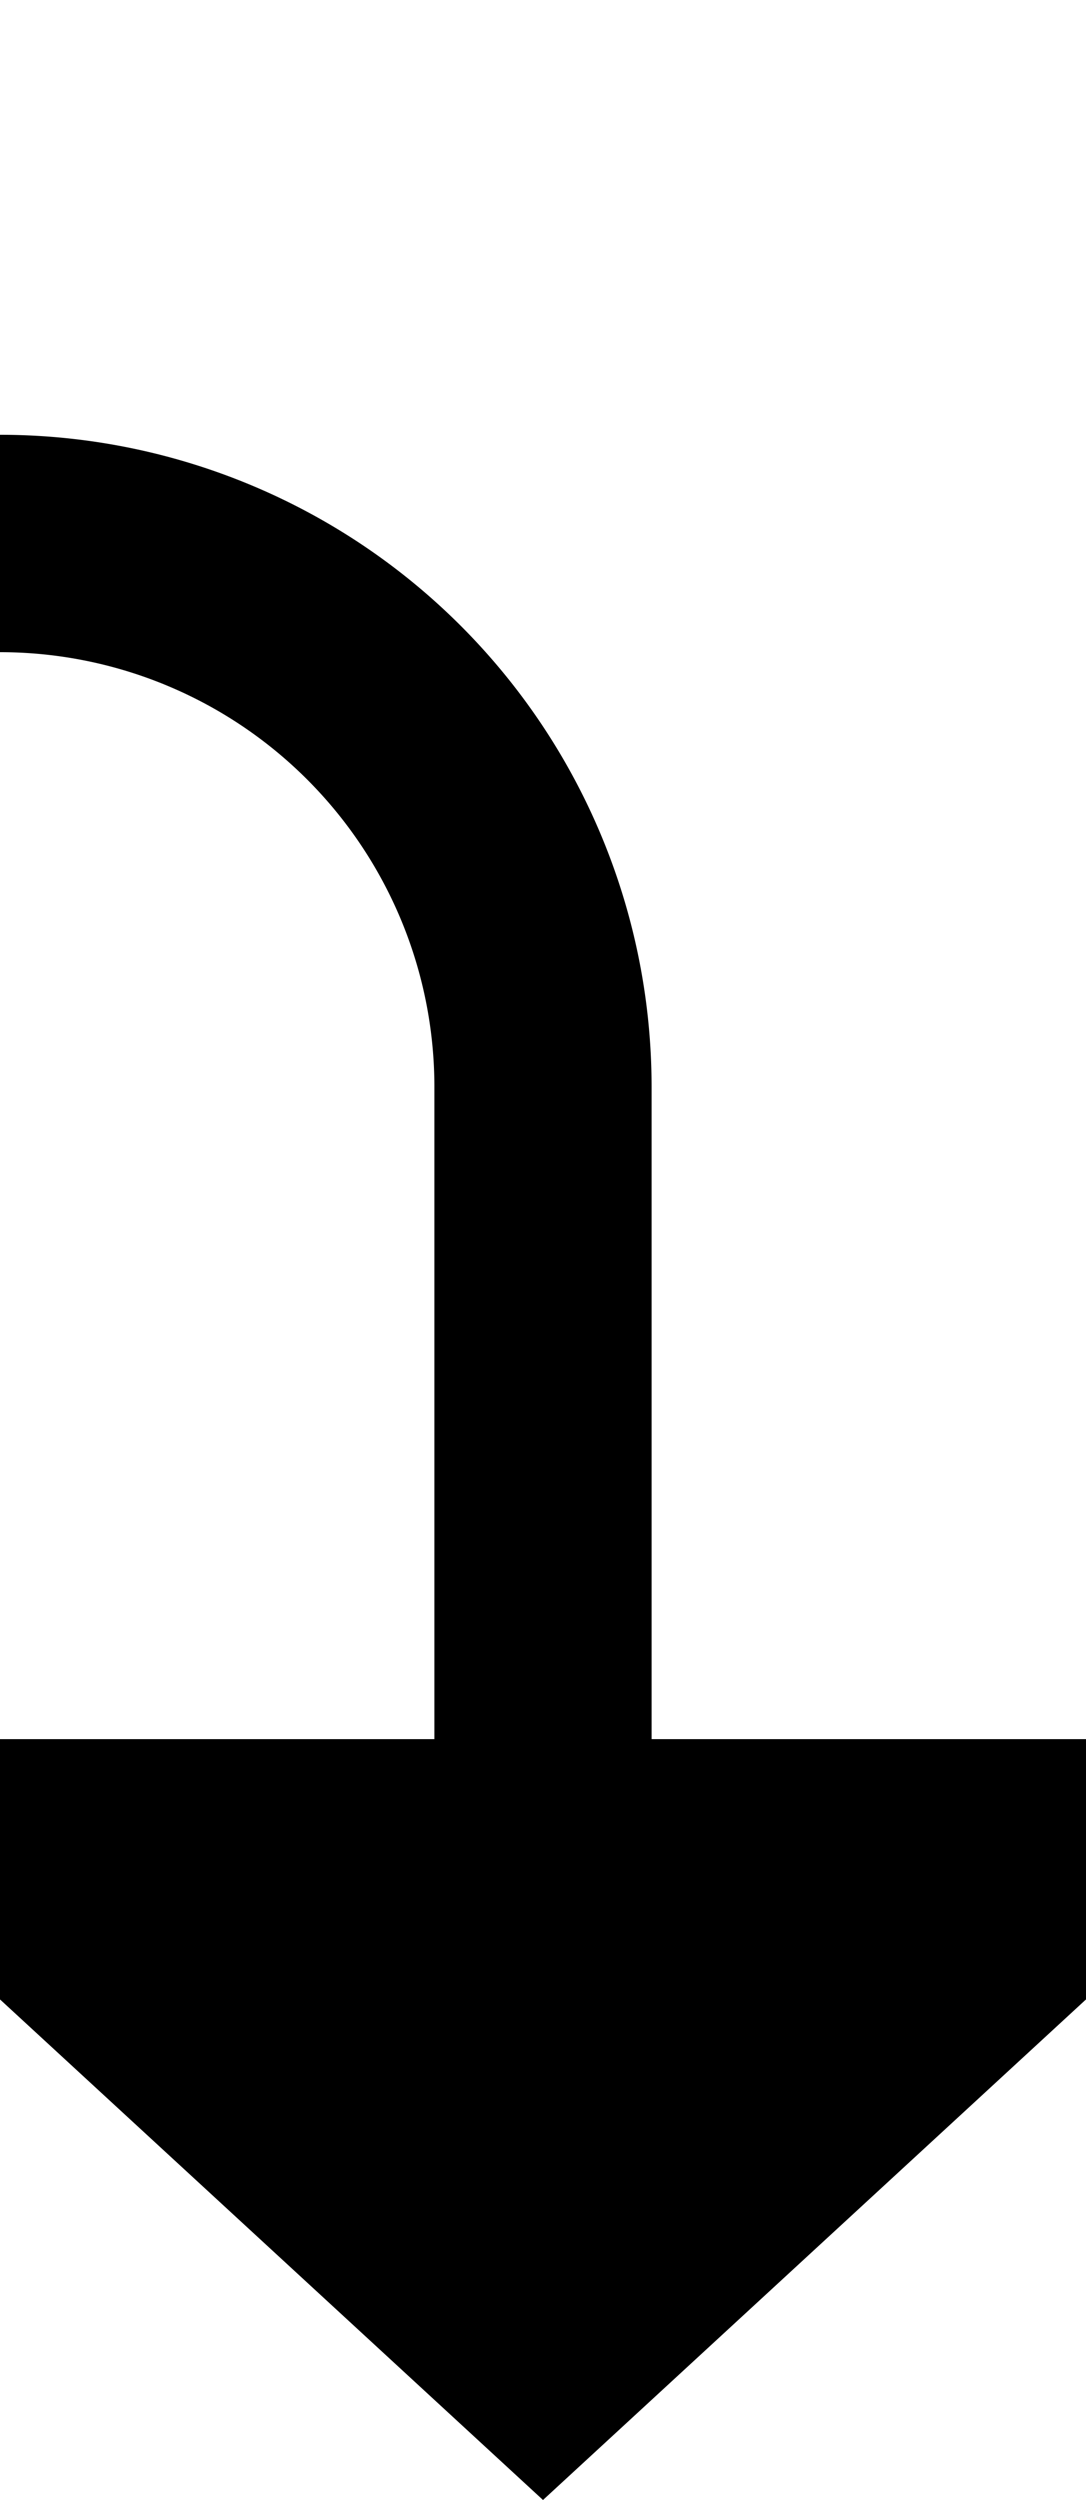 ﻿<?xml version="1.0" encoding="utf-8"?>
<svg version="1.1" xmlns:xlink="http://www.w3.org/1999/xlink" width="10px" height="23px" preserveAspectRatio="xMidYMin meet" viewBox="594 1285  8 23" xmlns="http://www.w3.org/2000/svg">
  <path d="M 413 1262  L 413 1285  A 5 5 0 0 0 418 1290 L 593 1290  A 5 5 0 0 1 598 1295 L 598 1302  " stroke-width="2" stroke="#000000" fill="none" />
  <path d="M 590.4 1301  L 598 1308  L 605.6 1301  L 590.4 1301  Z " fill-rule="nonzero" fill="#000000" stroke="none" />
</svg>